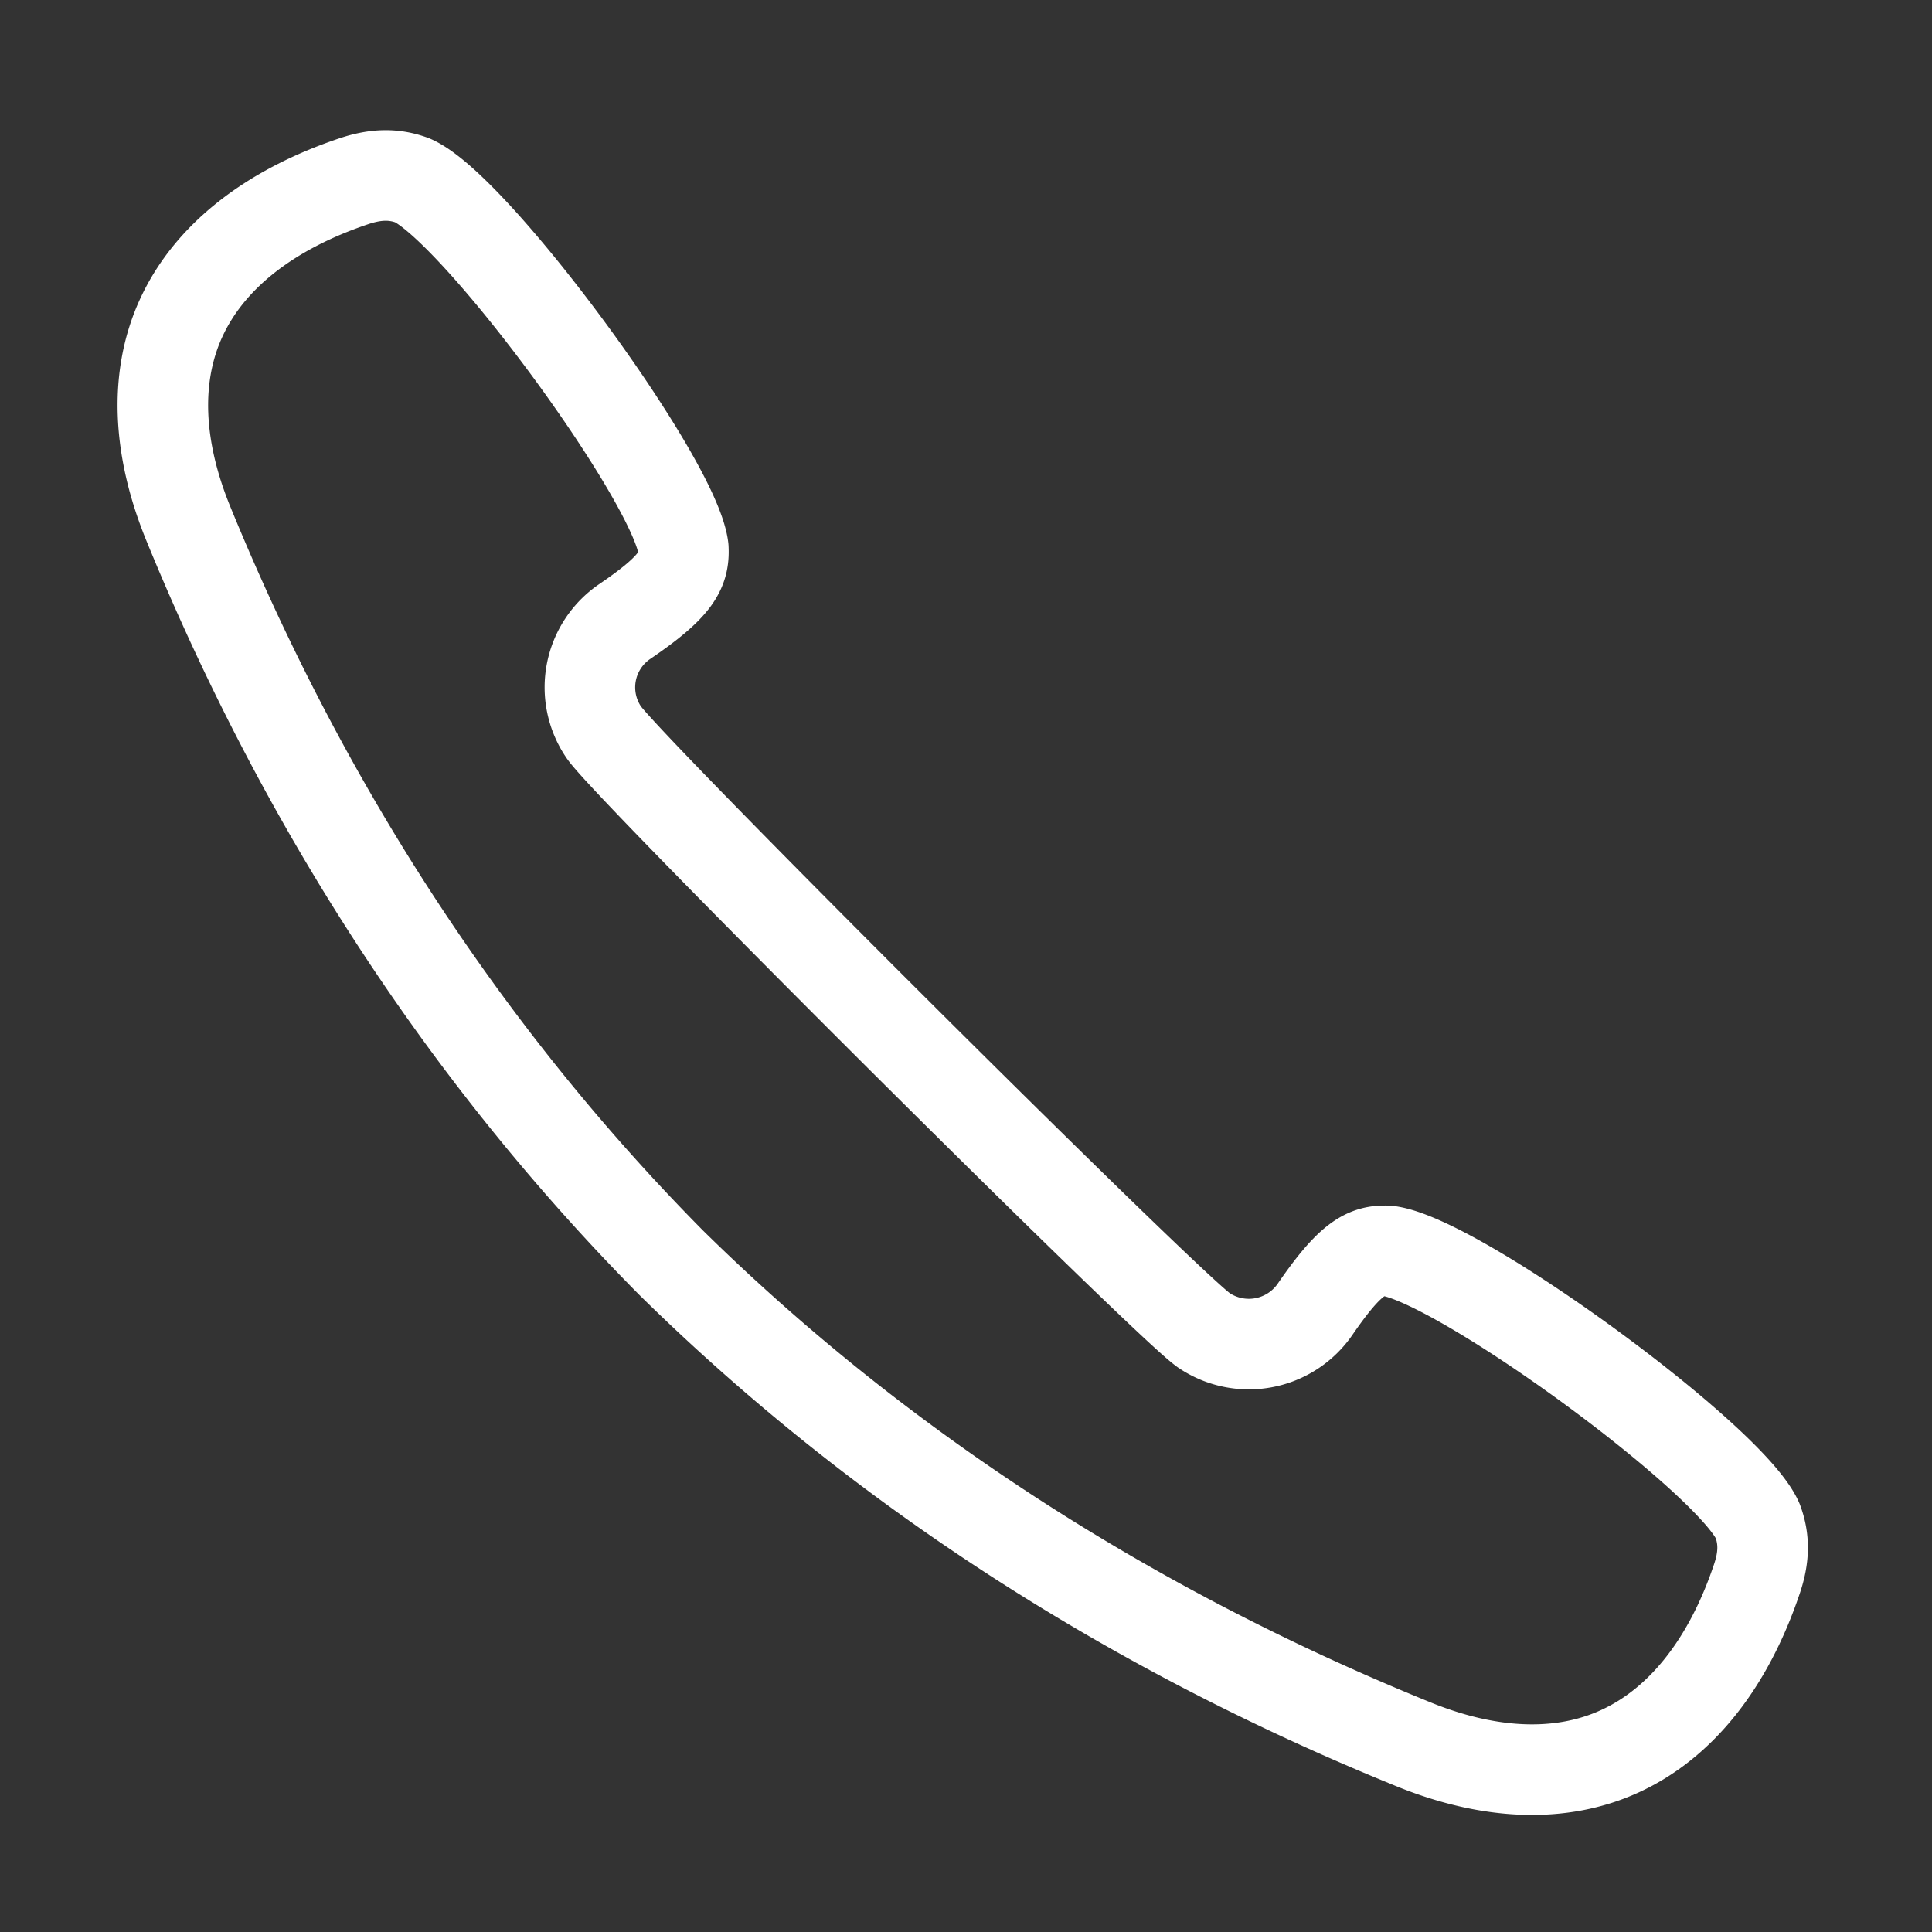 <svg xmlns="http://www.w3.org/2000/svg" width="32" height="32"><rect width="100%" height="100%" fill="#333333" stroke="none"/><path fill="none" stroke="#FFF" stroke-linecap="round" stroke-linejoin="round" stroke-width="1.5" d="M19.936 22.032a1.332 1.332 0 001.845-.345c.584-.85.848-.985 1.207-.968 1.148.135 5.671 3.438 6.124 4.47.114.304.11.603-.013.965-.474 1.405-1.26 2.392-2.273 2.854-.962.44-2.142.4-3.41-.115-4.738-1.924-8.876-4.609-12.302-7.981-3.38-3.414-6.07-7.533-7.998-12.247C2.6 7.4 2.56 6.225 3.001 5.266c.464-1.01 1.455-1.792 2.863-2.265.365-.122.664-.126.966-.014 1.04.453 4.354 4.96 4.488 6.091.019.371-.116.635-.97 1.216a1.319 1.319 0 00-.346 1.837c.413.603 9.33 9.488 9.934 9.9z"/></svg>